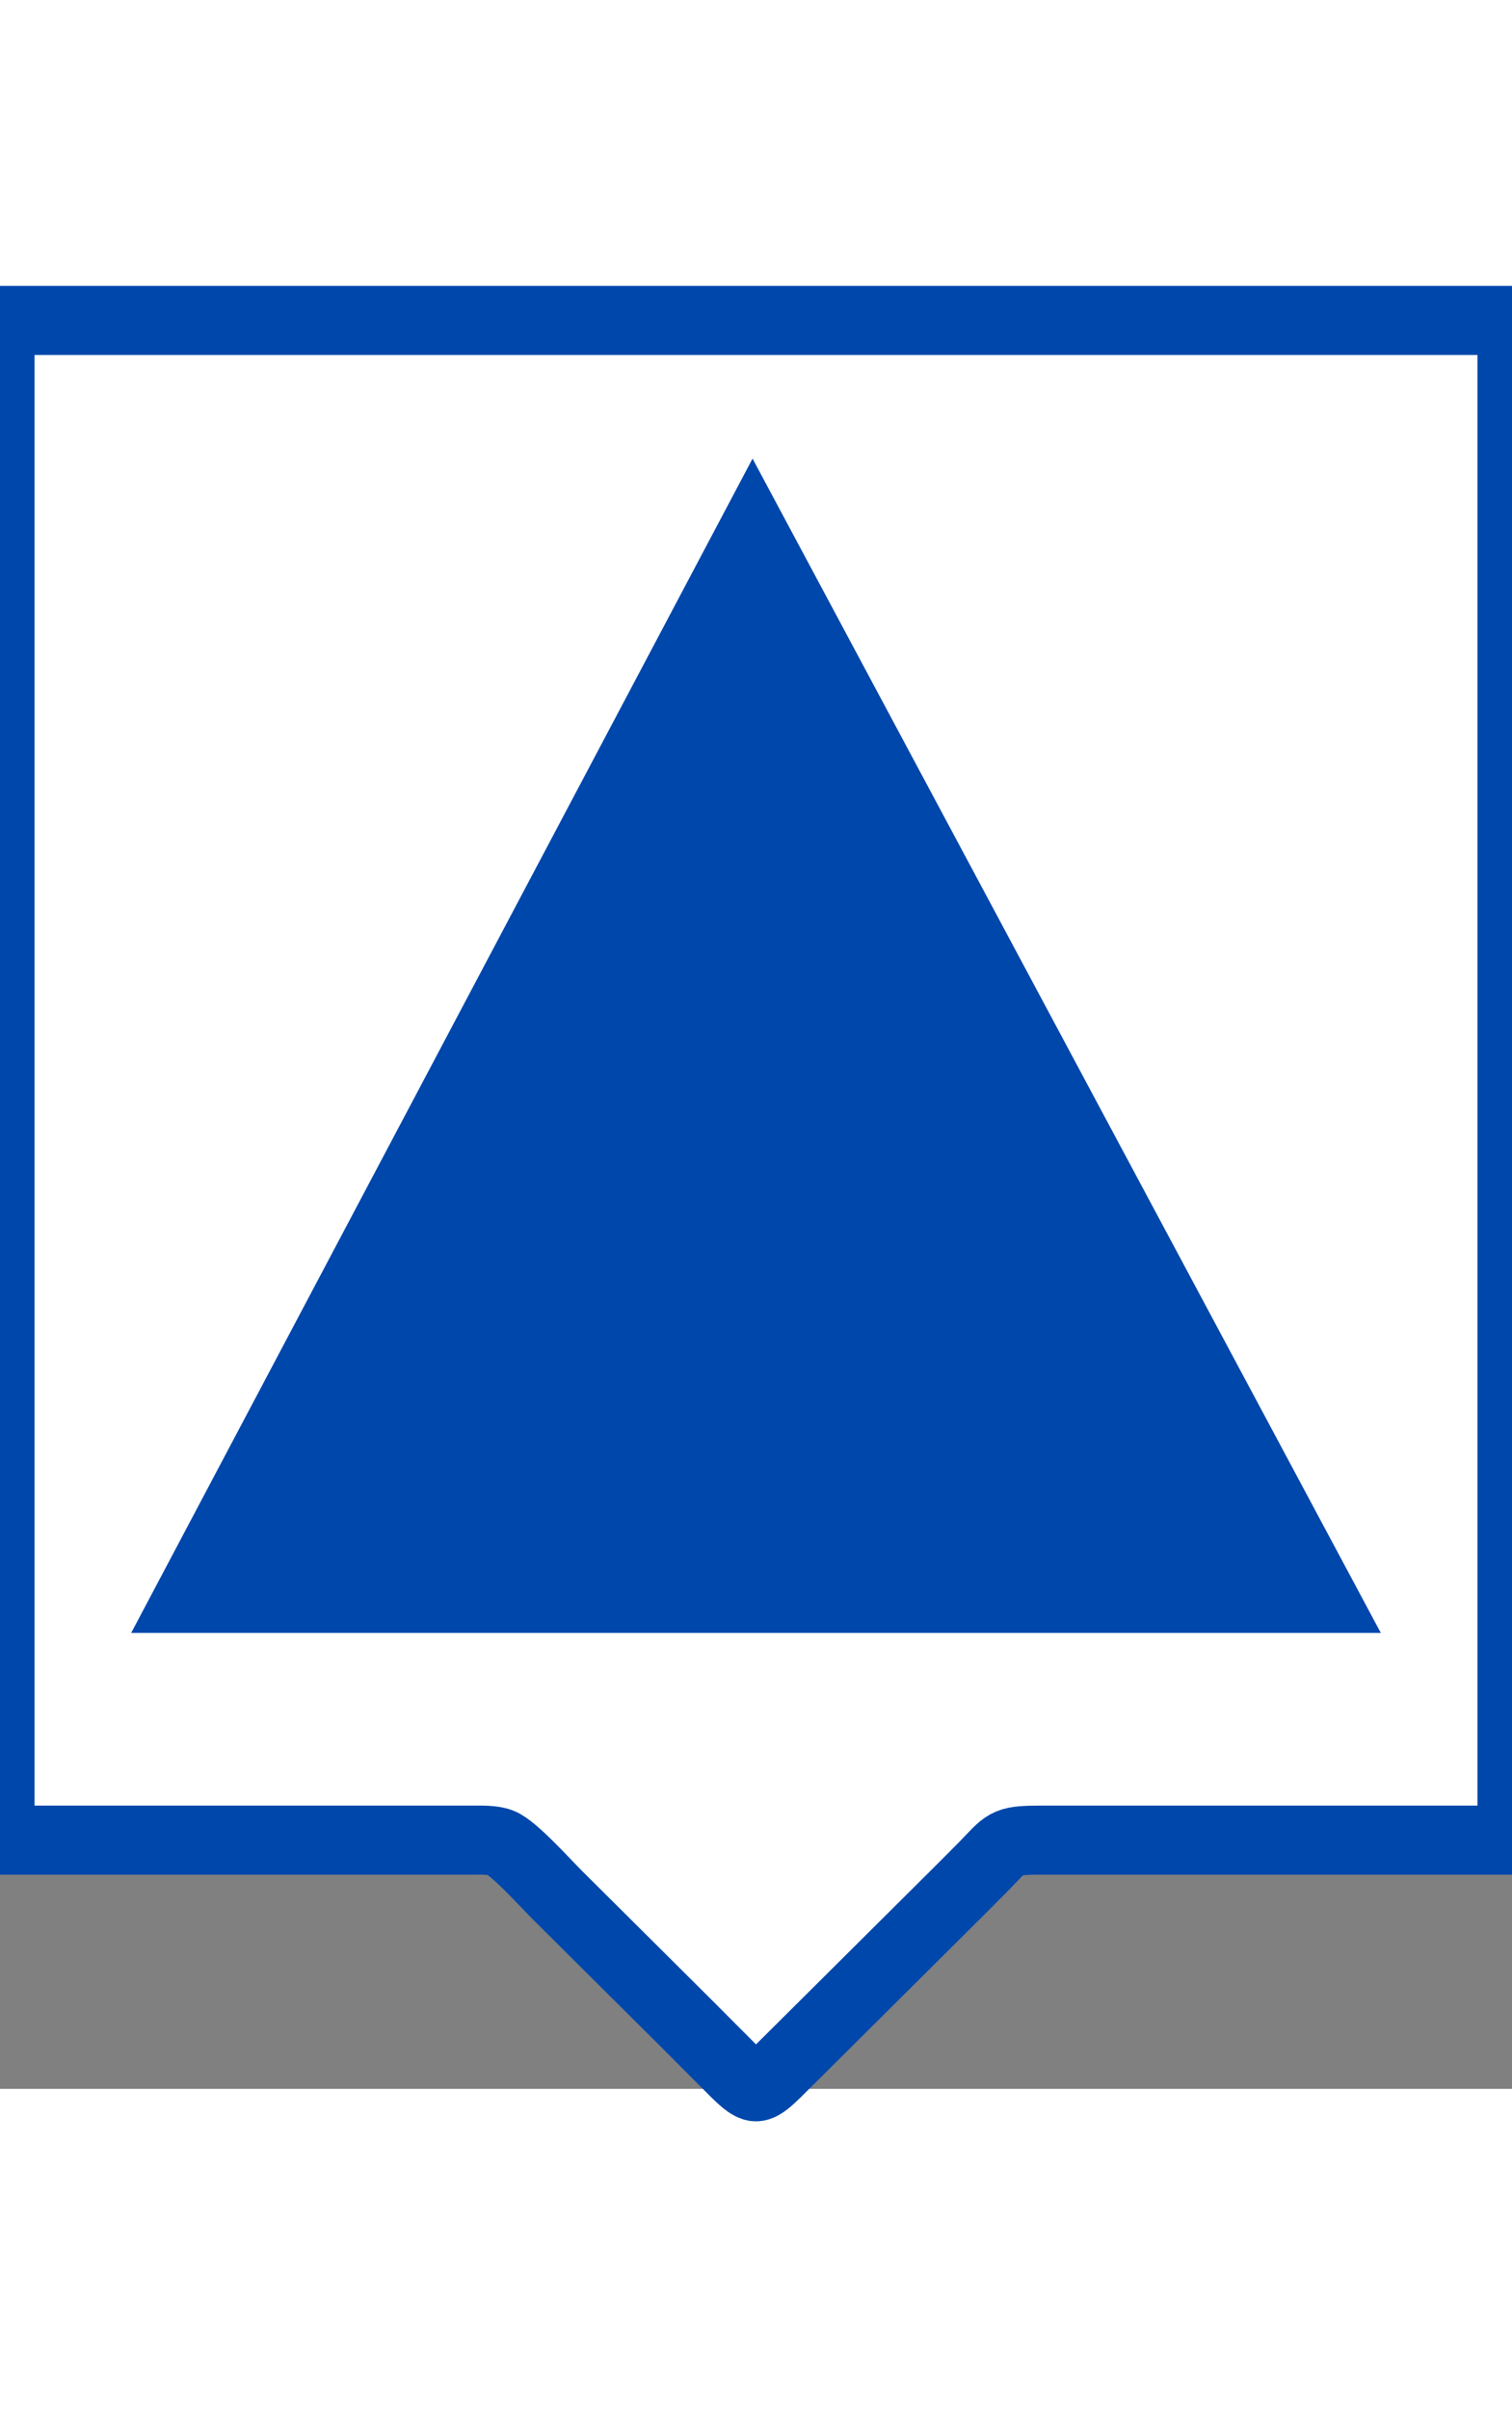 <svg xmlns="http://www.w3.org/2000/svg" width="27" height="43" viewBox="0 0 438 512">
   <rect x="0" y="0" width="438" height="512" fill="#808080" stroke="none"/>
   <path id="Selection #1"
      fill="white"
      stroke="#0047AB"
      stroke-width="20"
      d="M 0.00,0.00
         C 0.00,0.00 0.00,440.00 0.00,440.00
            0.00,440.00 137.00,440.00 137.00,440.00
            139.44,440.00 142.73,439.87 145.00,440.74
            148.80,442.20 157.88,452.32 161.28,455.72
            161.28,455.72 198.84,493.07 198.84,493.07
            198.84,493.07 213.00,507.27 213.00,507.27
            214.39,508.55 217.03,511.41 219.00,511.41
            220.97,511.41 223.61,508.55 225.00,507.27
            225.00,507.27 239.28,493.07 239.28,493.07
            239.28,493.07 276.72,455.84 276.72,455.84
            276.72,455.84 284.72,447.83 284.72,447.83
            291.53,440.84 290.97,440.02 301.00,440.00
            301.00,440.00 438.00,440.00 438.00,440.00
            438.00,440.00 438.00,0.00 438.00,0.00
            438.00,0.00 0.00,0.00 0.00,0.00 Z" />
   <polygon id="triangle" points="218,40 38,380 400,380" fill="#0047AB"/>
</svg>

